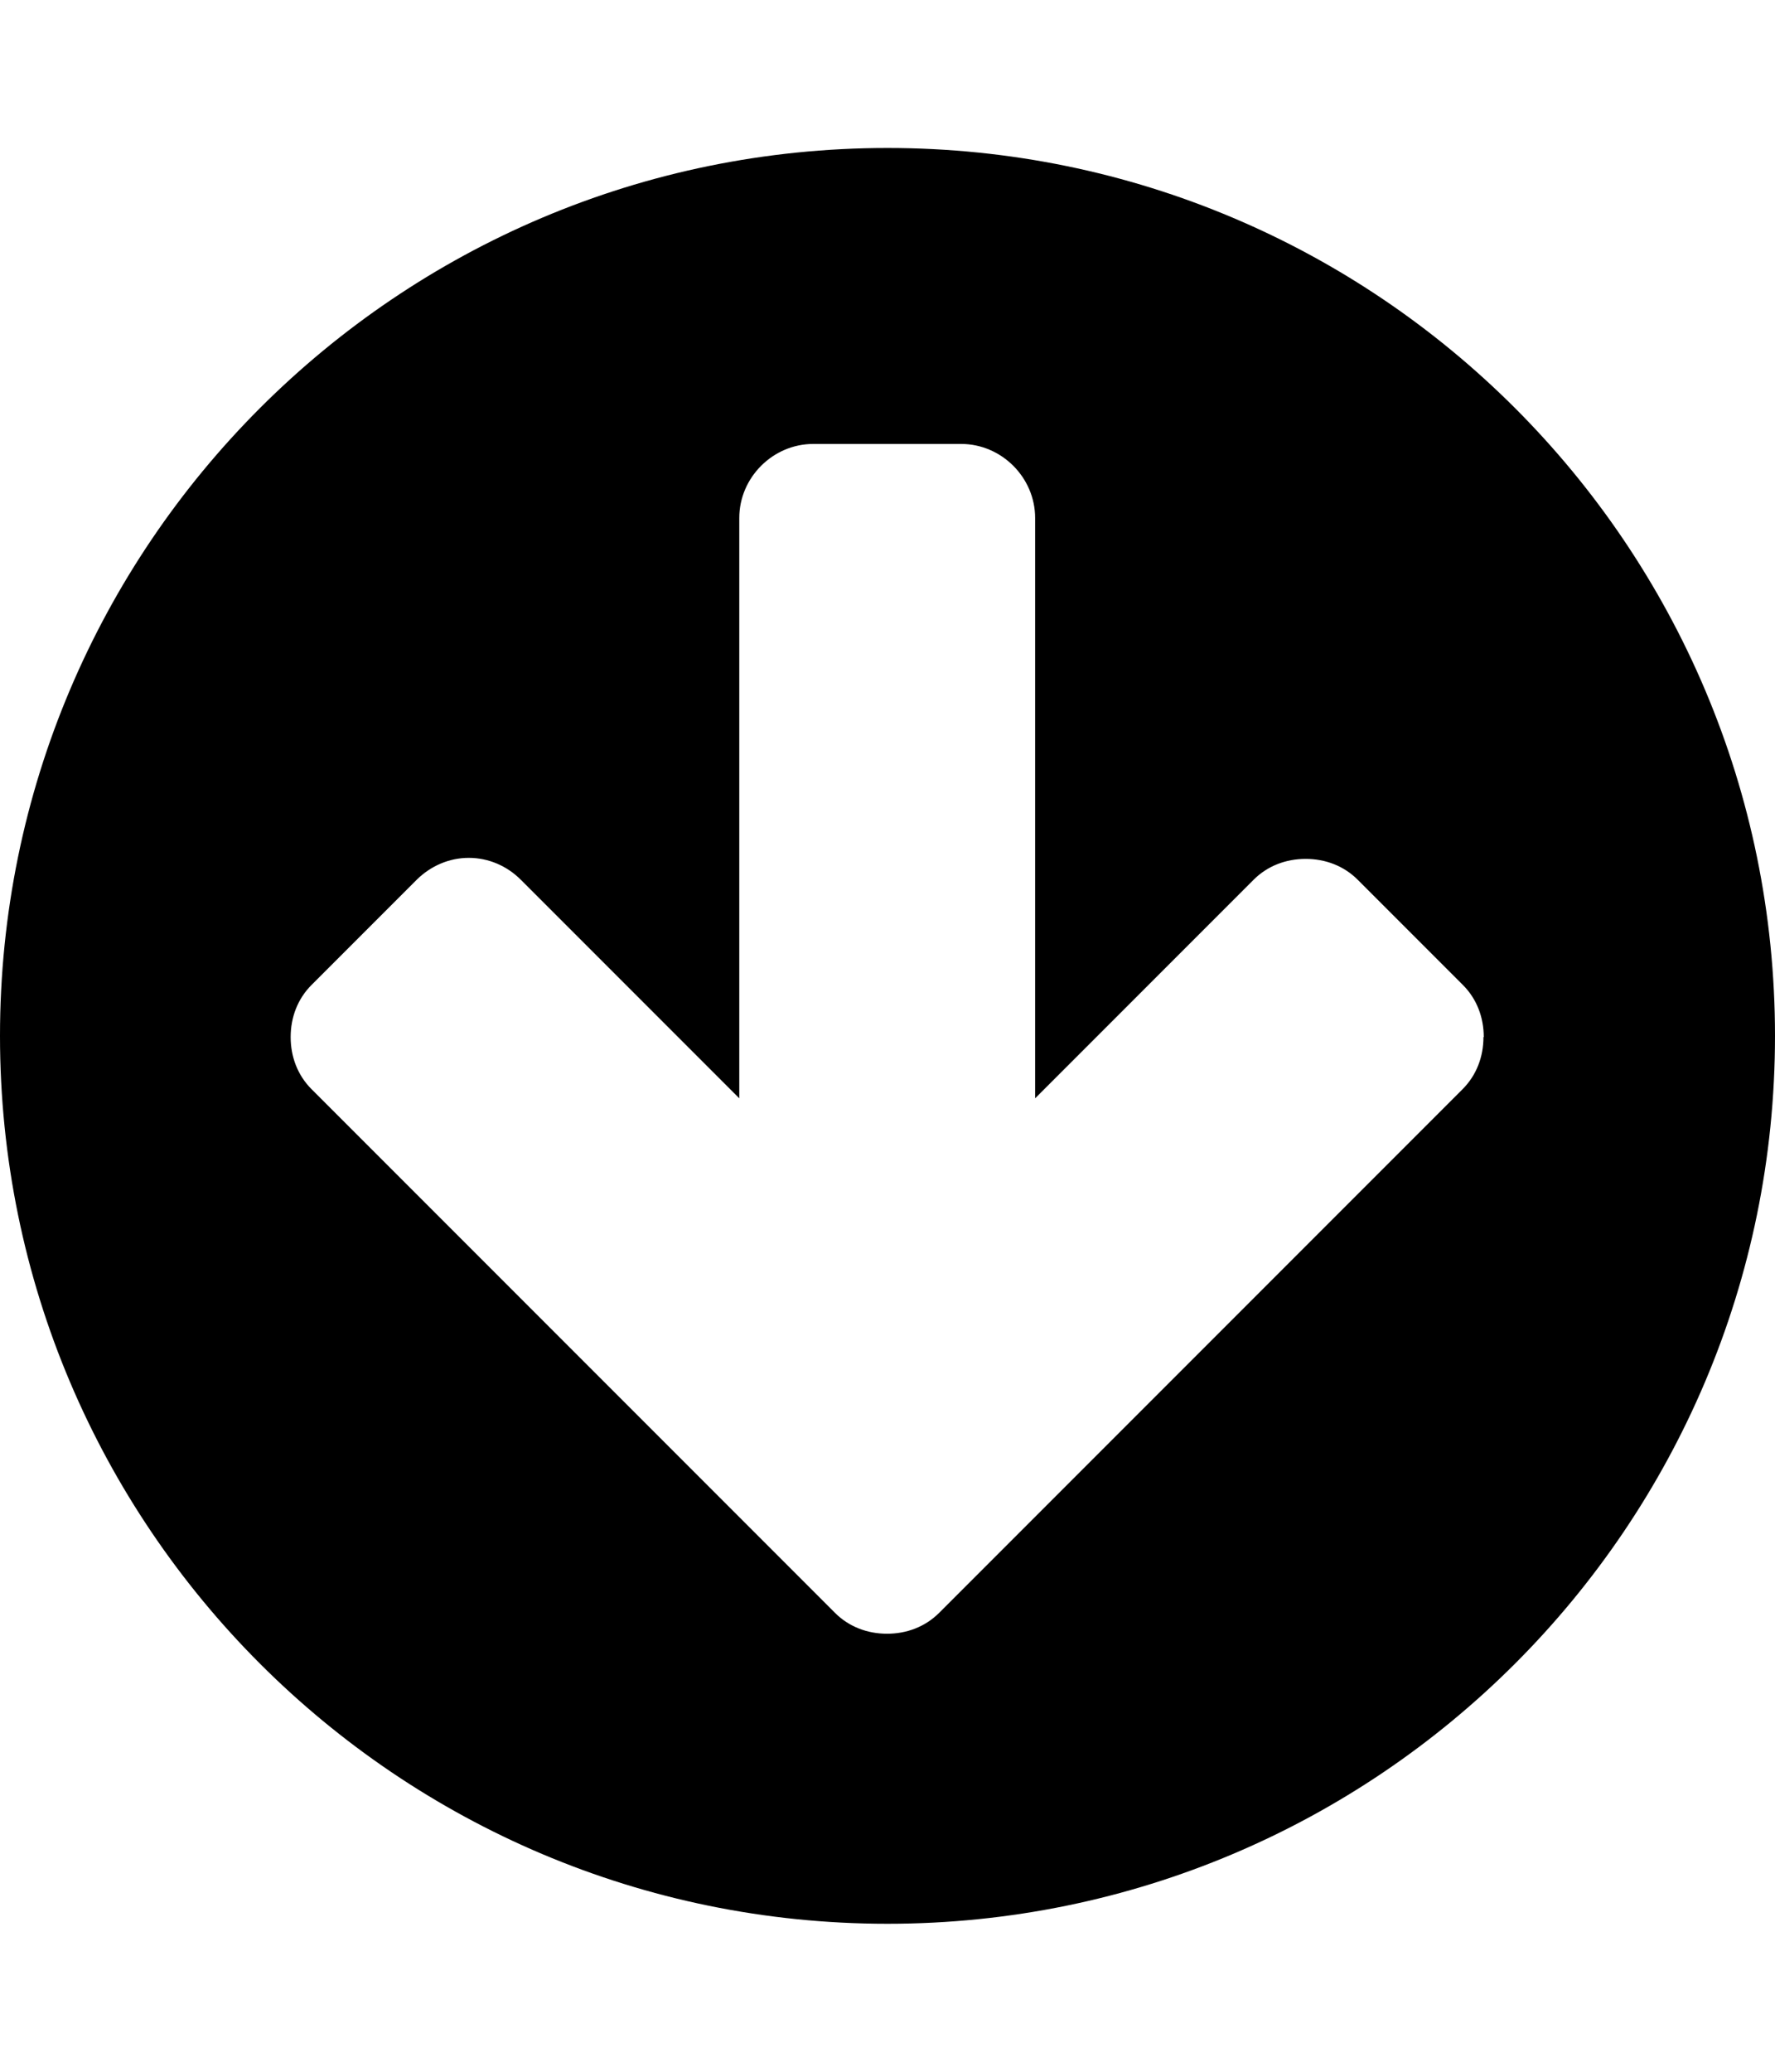 <!-- Generated by IcoMoon.io -->
<svg version="1.1" xmlns="http://www.w3.org/2000/svg" width="12" height="14" viewBox="0 0 12 14">
<title>arrow-circle-down</title>
<path d="M10.031 7.008c0-0.133-0.047-0.258-0.141-0.352l-0.711-0.711c-0.094-0.094-0.219-0.141-0.352-0.141s-0.258 0.047-0.352 0.141l-1.477 1.477v-3.922c0-0.273-0.227-0.5-0.5-0.5h-1c-0.273 0-0.5 0.227-0.5 0.5v3.922l-1.477-1.477c-0.094-0.094-0.219-0.148-0.352-0.148s-0.258 0.055-0.352 0.148l-0.711 0.711c-0.094 0.094-0.141 0.219-0.141 0.352s0.047 0.258 0.141 0.352l3.539 3.539c0.094 0.094 0.219 0.141 0.352 0.141s0.258-0.047 0.352-0.141l3.539-3.539c0.094-0.094 0.141-0.219 0.141-0.352zM12 7c0 3.313-2.687 6-6 6s-6-2.687-6-6 2.687-6 6-6 6 2.687 6 6z"></path>
</svg>
